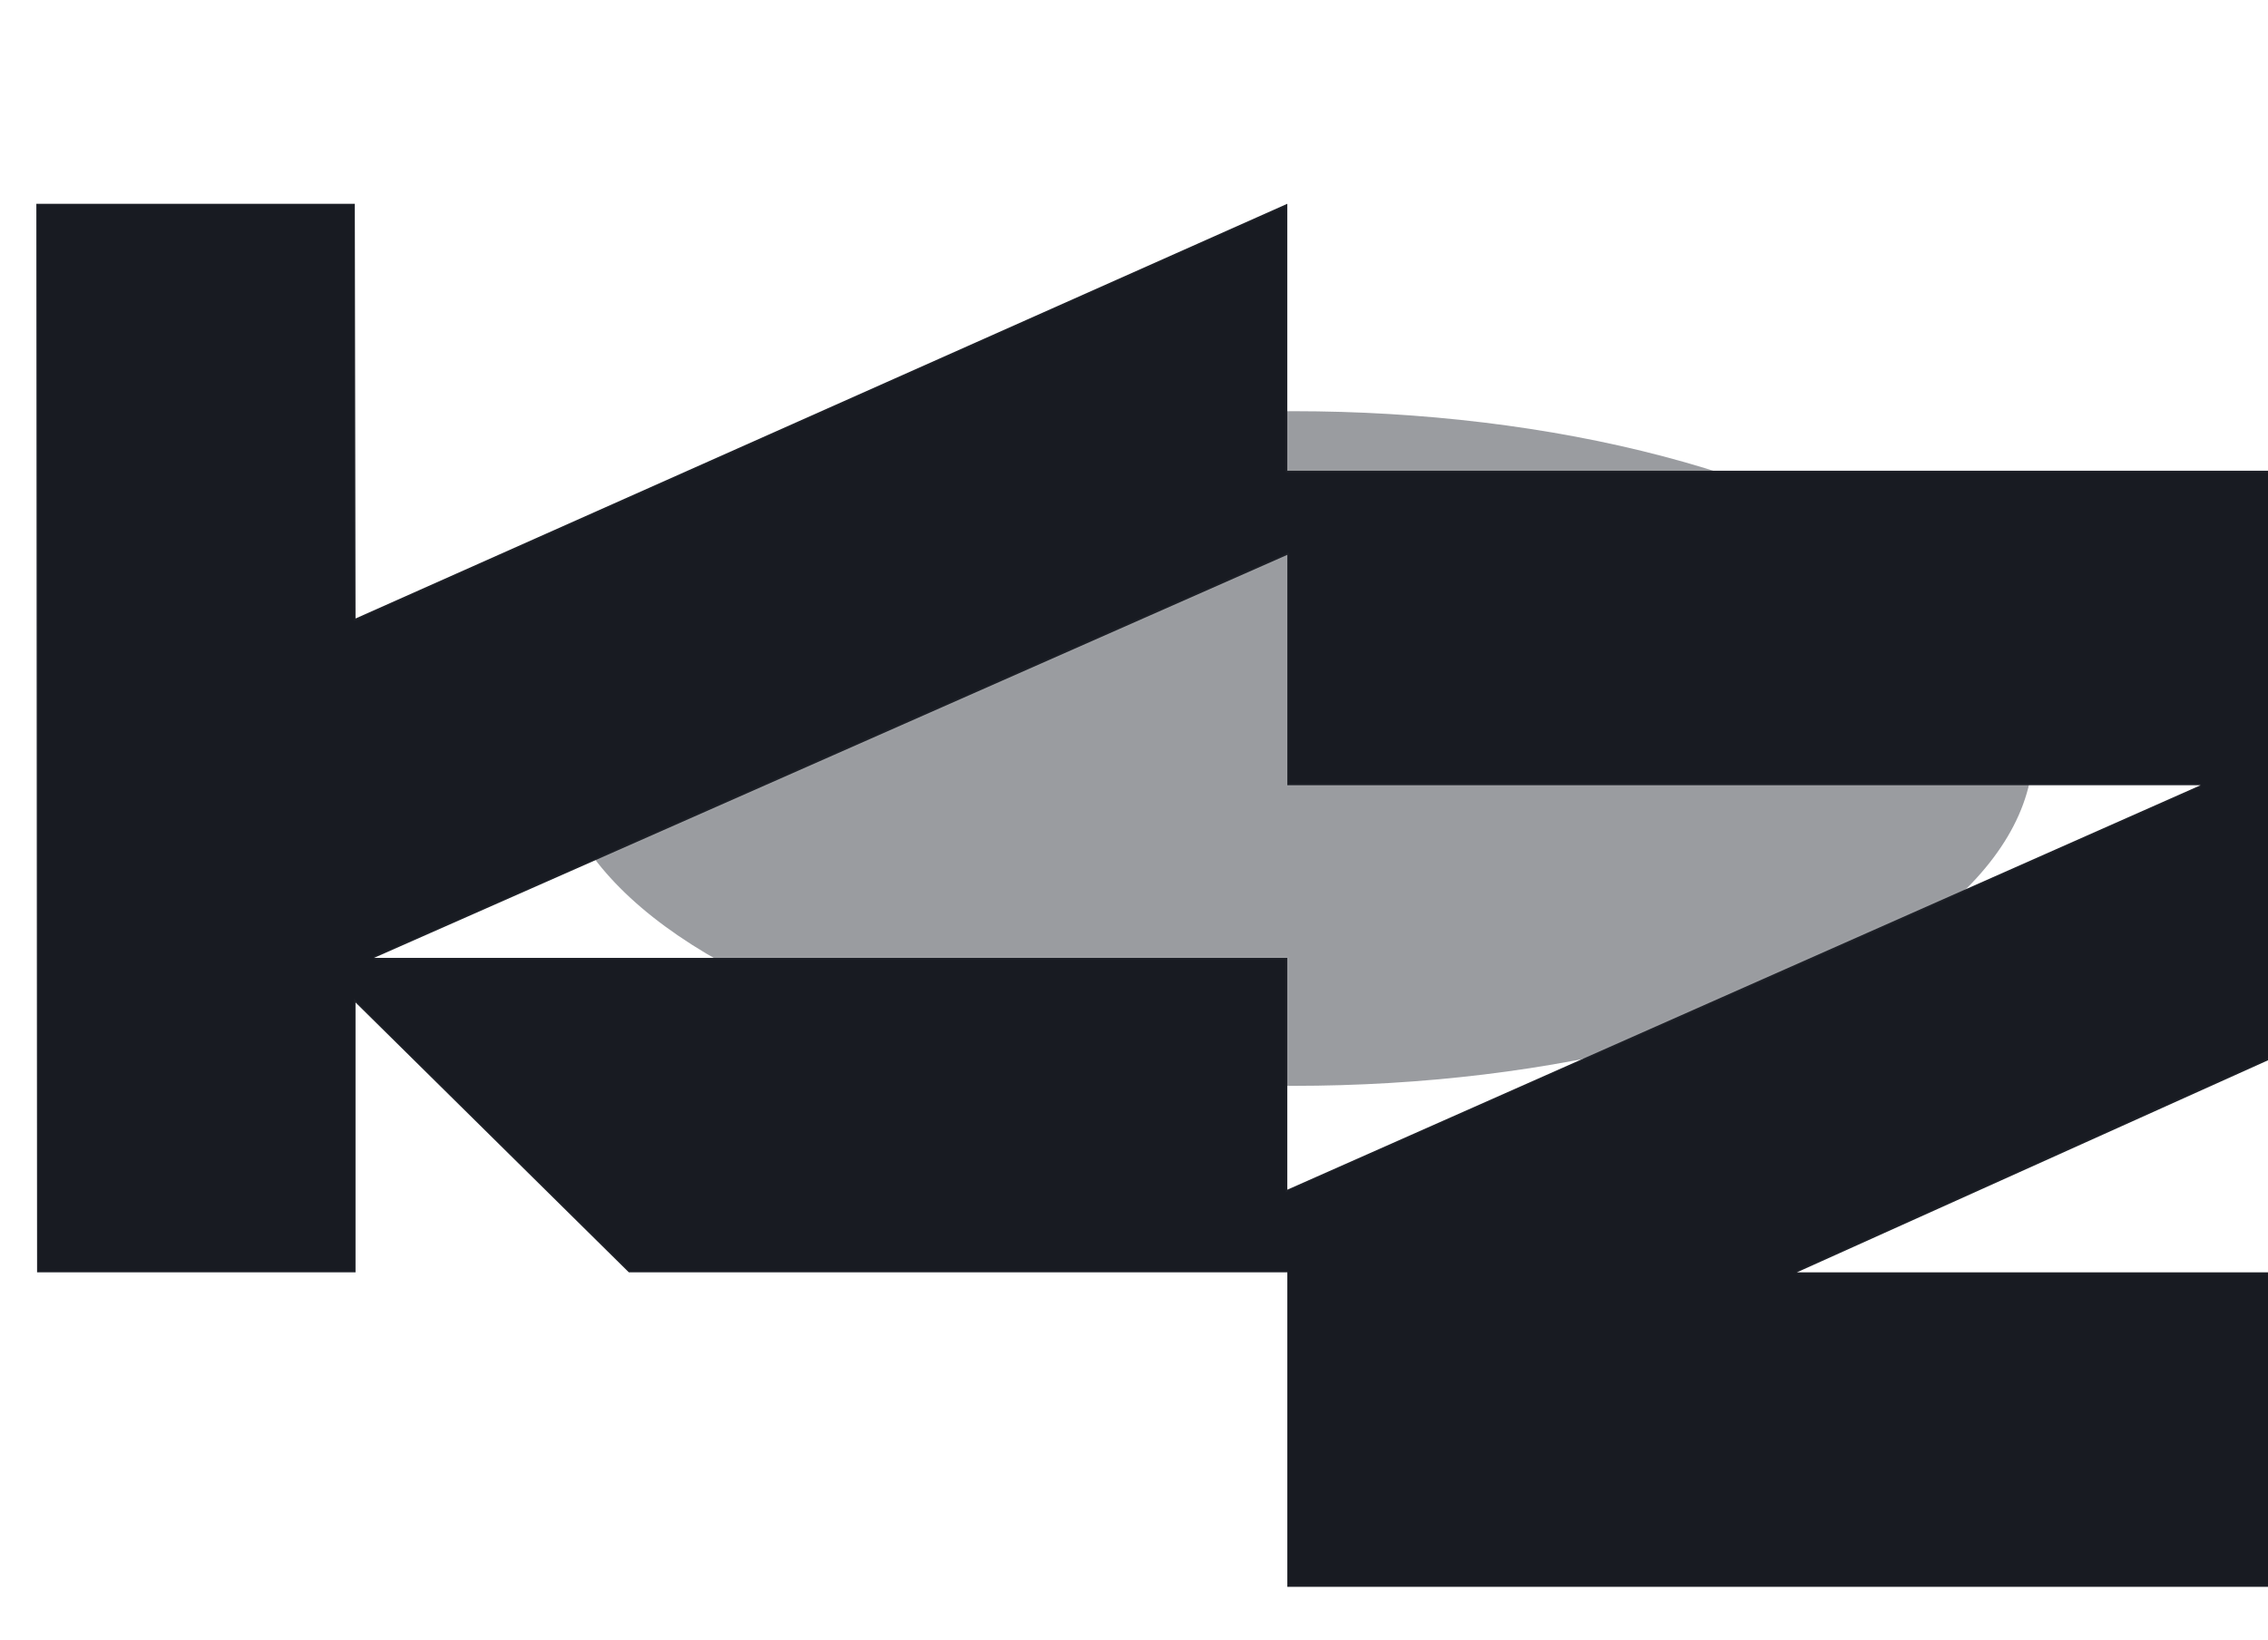 <svg width="874" height="632" viewBox="0 0 874 632" fill="none" xmlns="http://www.w3.org/2000/svg">
<g opacity="0.5" filter="url(#filter0_f_5167_11313)">
<ellipse cx="498.501" cy="288.488" rx="285.047" ry="130.008" fill="#353942"/>
</g>
<path d="M496.074 78.539L137.016 238.371L136.73 78.539H14L14.285 490.382H137.016V386.364L242.336 490.382H496.074V611.596H983V490.382H692.443L983 359.585V181.429H496.074V78.539ZM496.074 213.847V302.643H847.997L496.074 458.529V369.169H144.151L496.074 213.847Z" fill="#181B22" stroke="white" stroke-opacity="0.03" stroke-width="1.259"/>
<defs>
<filter id="filter0_f_5167_11313" x="0.273" y="-54.7" width="996.454" height="686.376" filterUnits="userSpaceOnUse" color-interpolation-filters="sRGB">
<feFlood flood-opacity="0" result="BackgroundImageFix"/>
<feBlend mode="normal" in="SourceGraphic" in2="BackgroundImageFix" result="shape"/>
<feGaussianBlur stdDeviation="106.59" result="effect1_foregroundBlur_5167_11313"/>
</filter>
</defs>
</svg>
